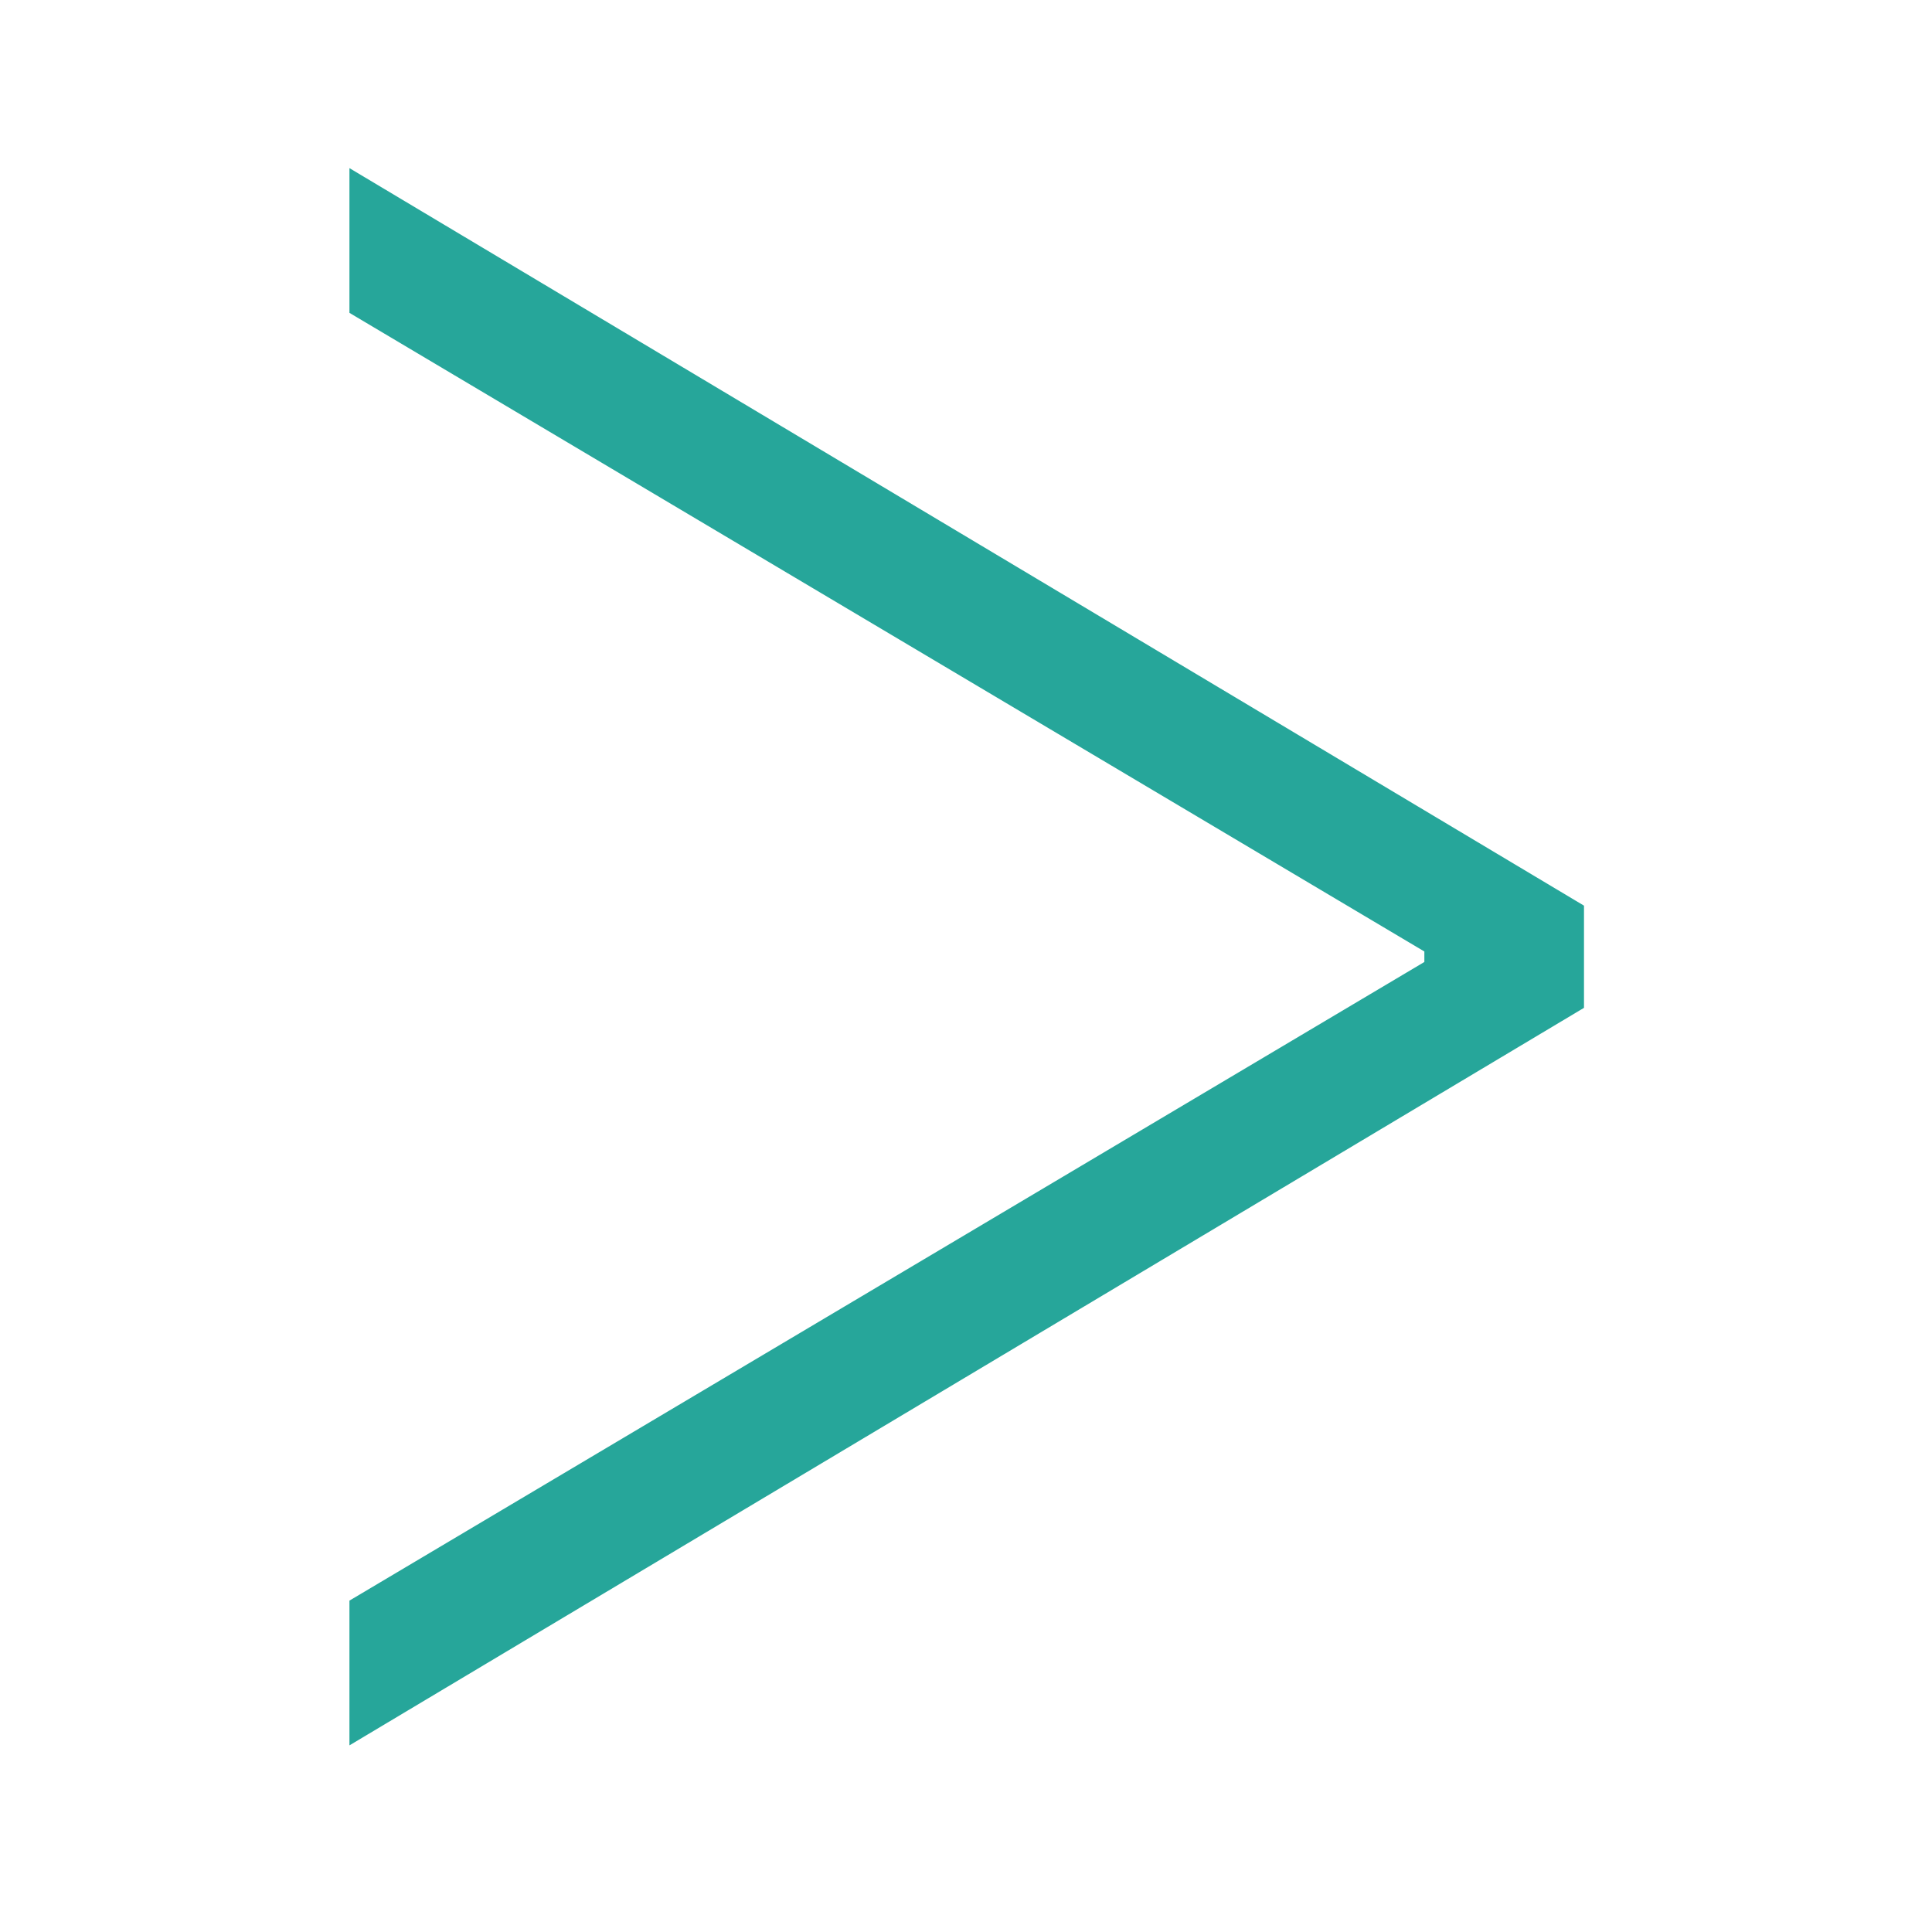 <svg width="78" height="78" viewBox="0 0 78 78" fill="none" xmlns="http://www.w3.org/2000/svg">
<g clip-path="url(#clip0_1126_3428)">
<path d="M63.95 40.689V36.564L14.108 6.788V12.631L57.934 38.669L57.505 37.896V39.357L57.934 38.583L14.108 64.621V70.465L63.95 40.689Z" fill="#26A69A"/>
</g>
<defs>
<clipPath id="clip0_1126_3428">
<rect width="78" height="78" fill="white" transform="matrix(4.37114e-08 1 1 -4.37114e-08 0 0)"/>
</clipPath>
</defs>
</svg>
